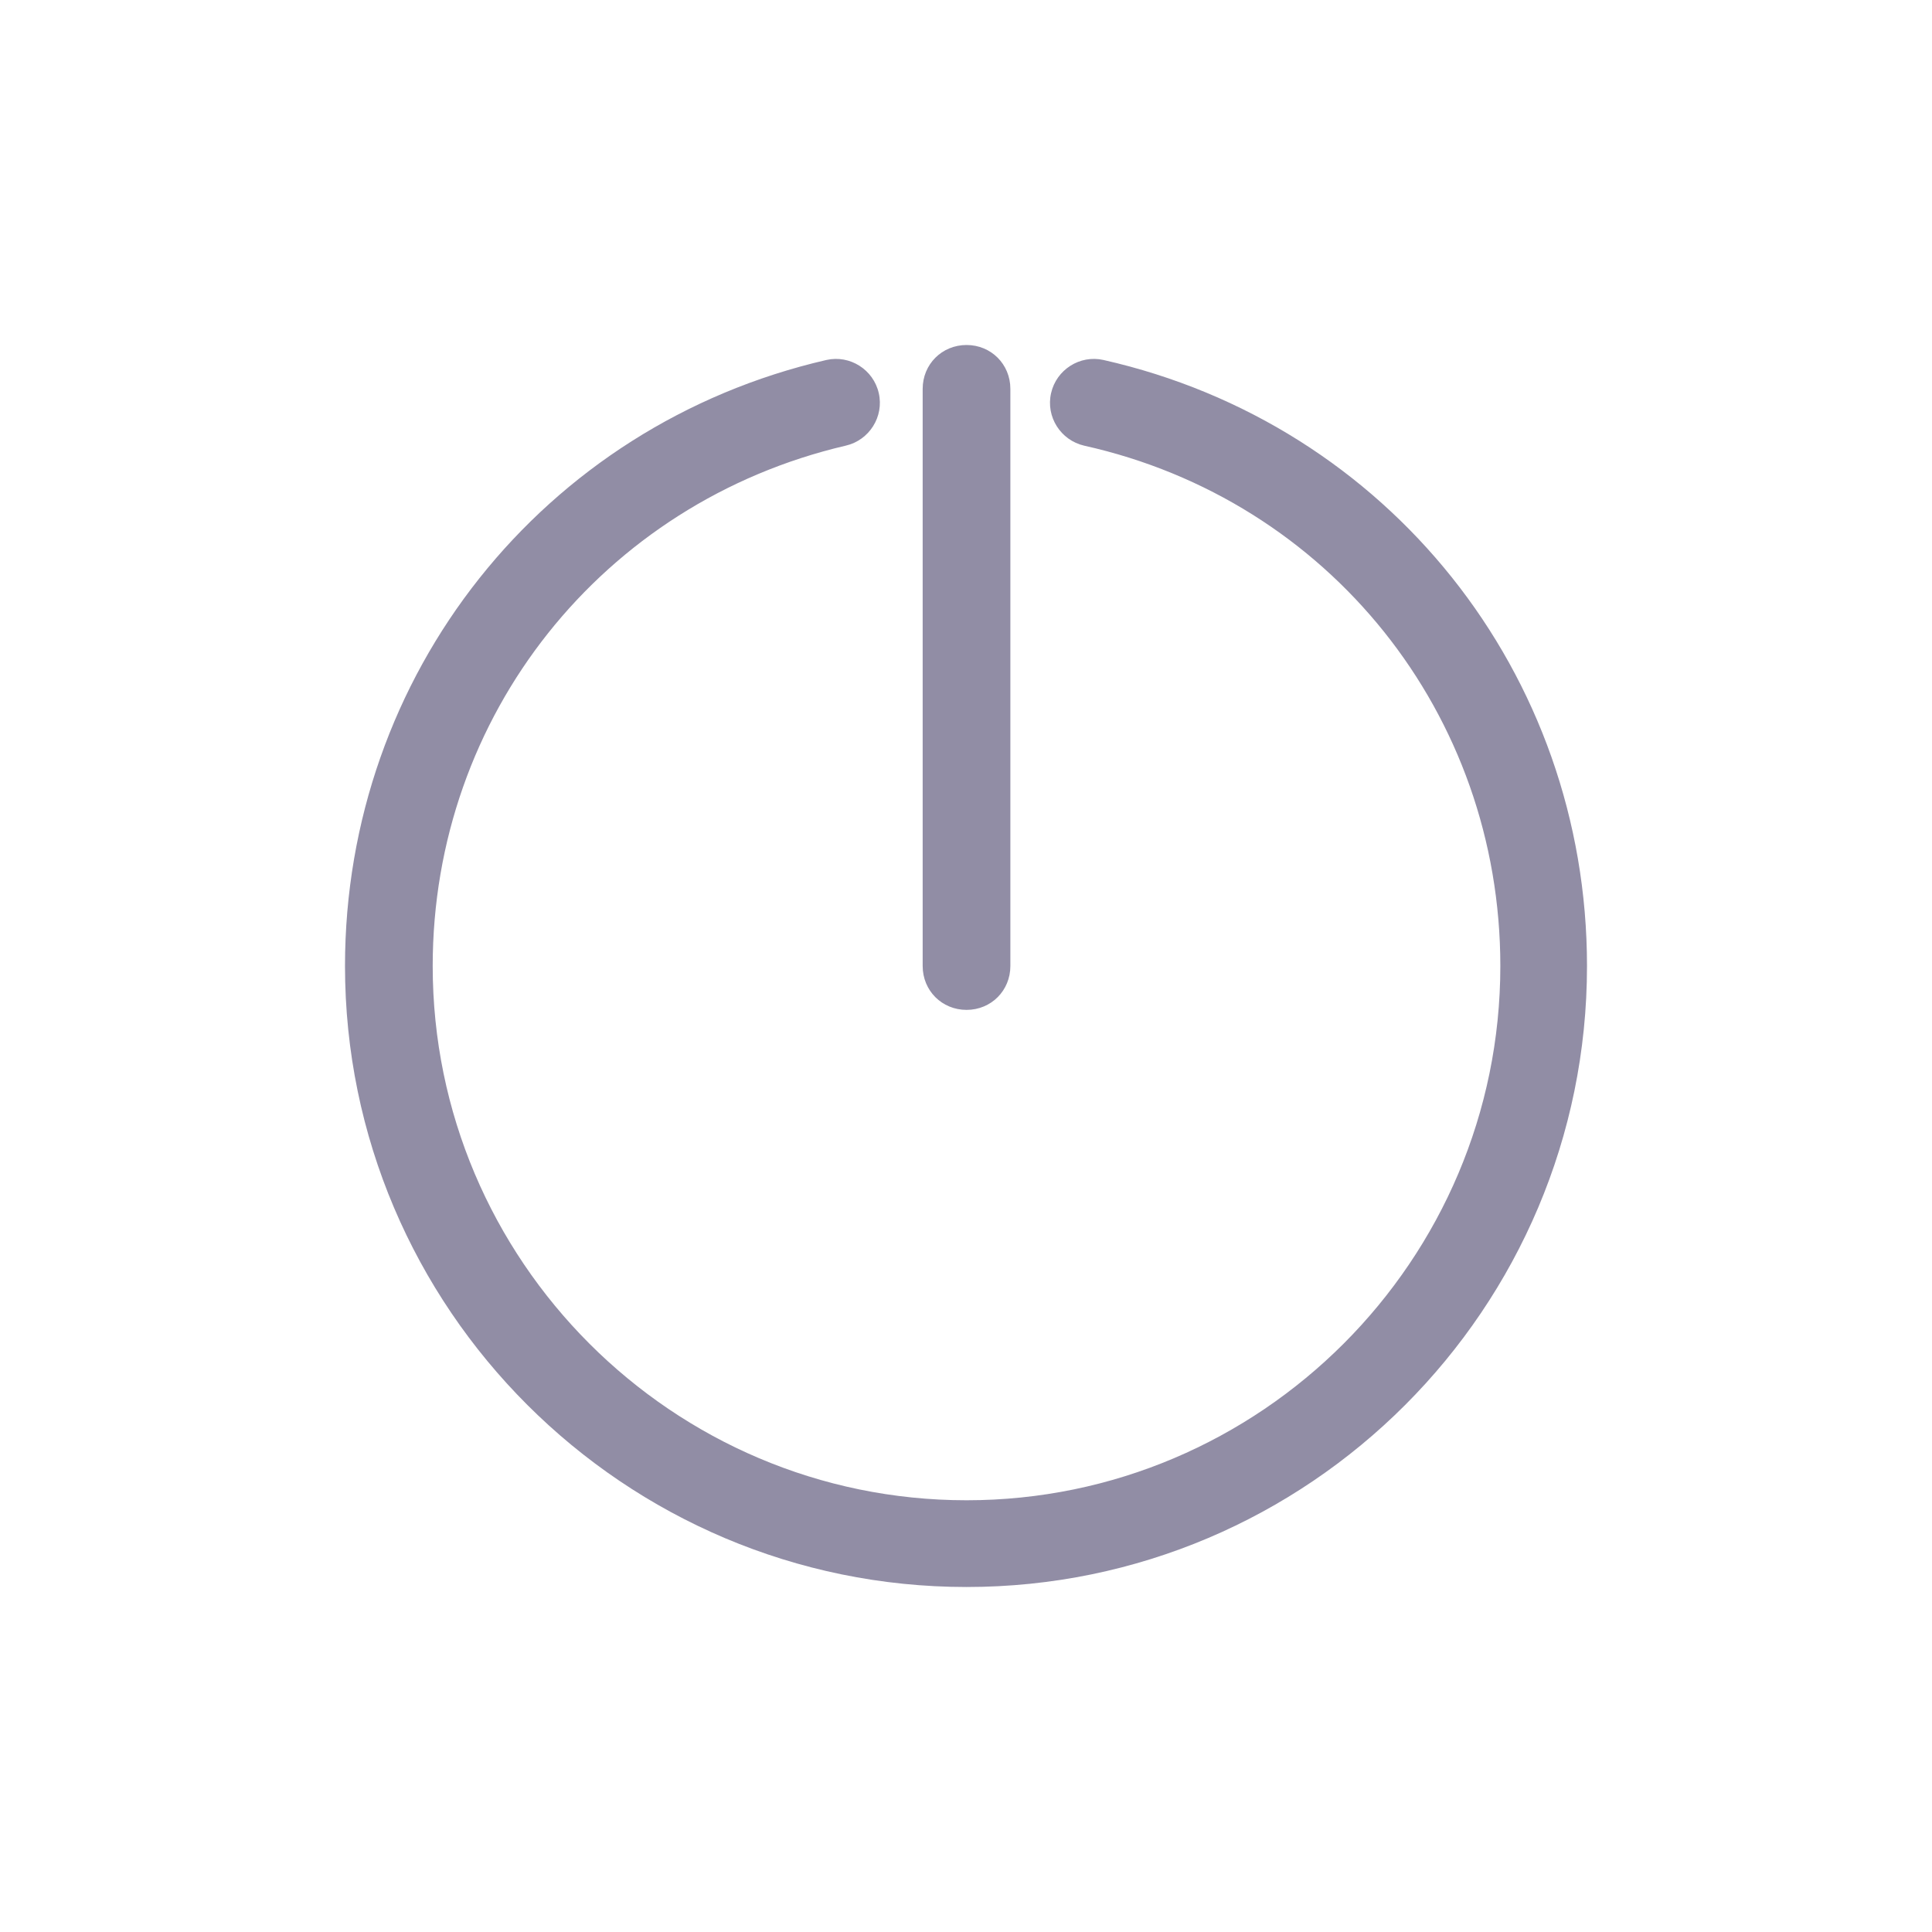 <svg width="28px" height="28px" viewBox="0 0 28 28" version="1.1" xmlns="http://www.w3.org/2000/svg" xmlns:xlink="http://www.w3.org/1999/xlink">
    <g id="pencil-paper-test" stroke="none" stroke-width="1" fill="none" fill-rule="evenodd">
        <path d="M14.008,23 C9.047,23 5,18.966 5,14 C5,9.779 7.868,6.164 11.977,5.217 C12.318,5.14 12.659,5.357 12.736,5.698 C12.814,6.04 12.597,6.381 12.256,6.459 C8.736,7.281 6.271,10.369 6.271,14 C6.271,18.267 9.744,21.743 14.008,21.743 C18.271,21.743 21.744,18.267 21.744,14 C21.744,10.353 19.264,7.25 15.713,6.459 C15.372,6.381 15.155,6.04 15.233,5.698 C15.31,5.357 15.651,5.14 15.992,5.217 C20.116,6.148 23,9.764 23,14 C23,18.966 18.969,23 14.008,23 Z M13.372,5.636 C13.372,5.279 13.651,5 14.008,5 C14.364,5 14.643,5.279 14.643,5.636 L14.643,14 C14.643,14.357 14.364,14.636 14.008,14.636 C13.651,14.636 13.372,14.357 13.372,14 L13.372,5.636 Z" id="power-copy-3" fill="#918DA5"></path>
    </g>
</svg>